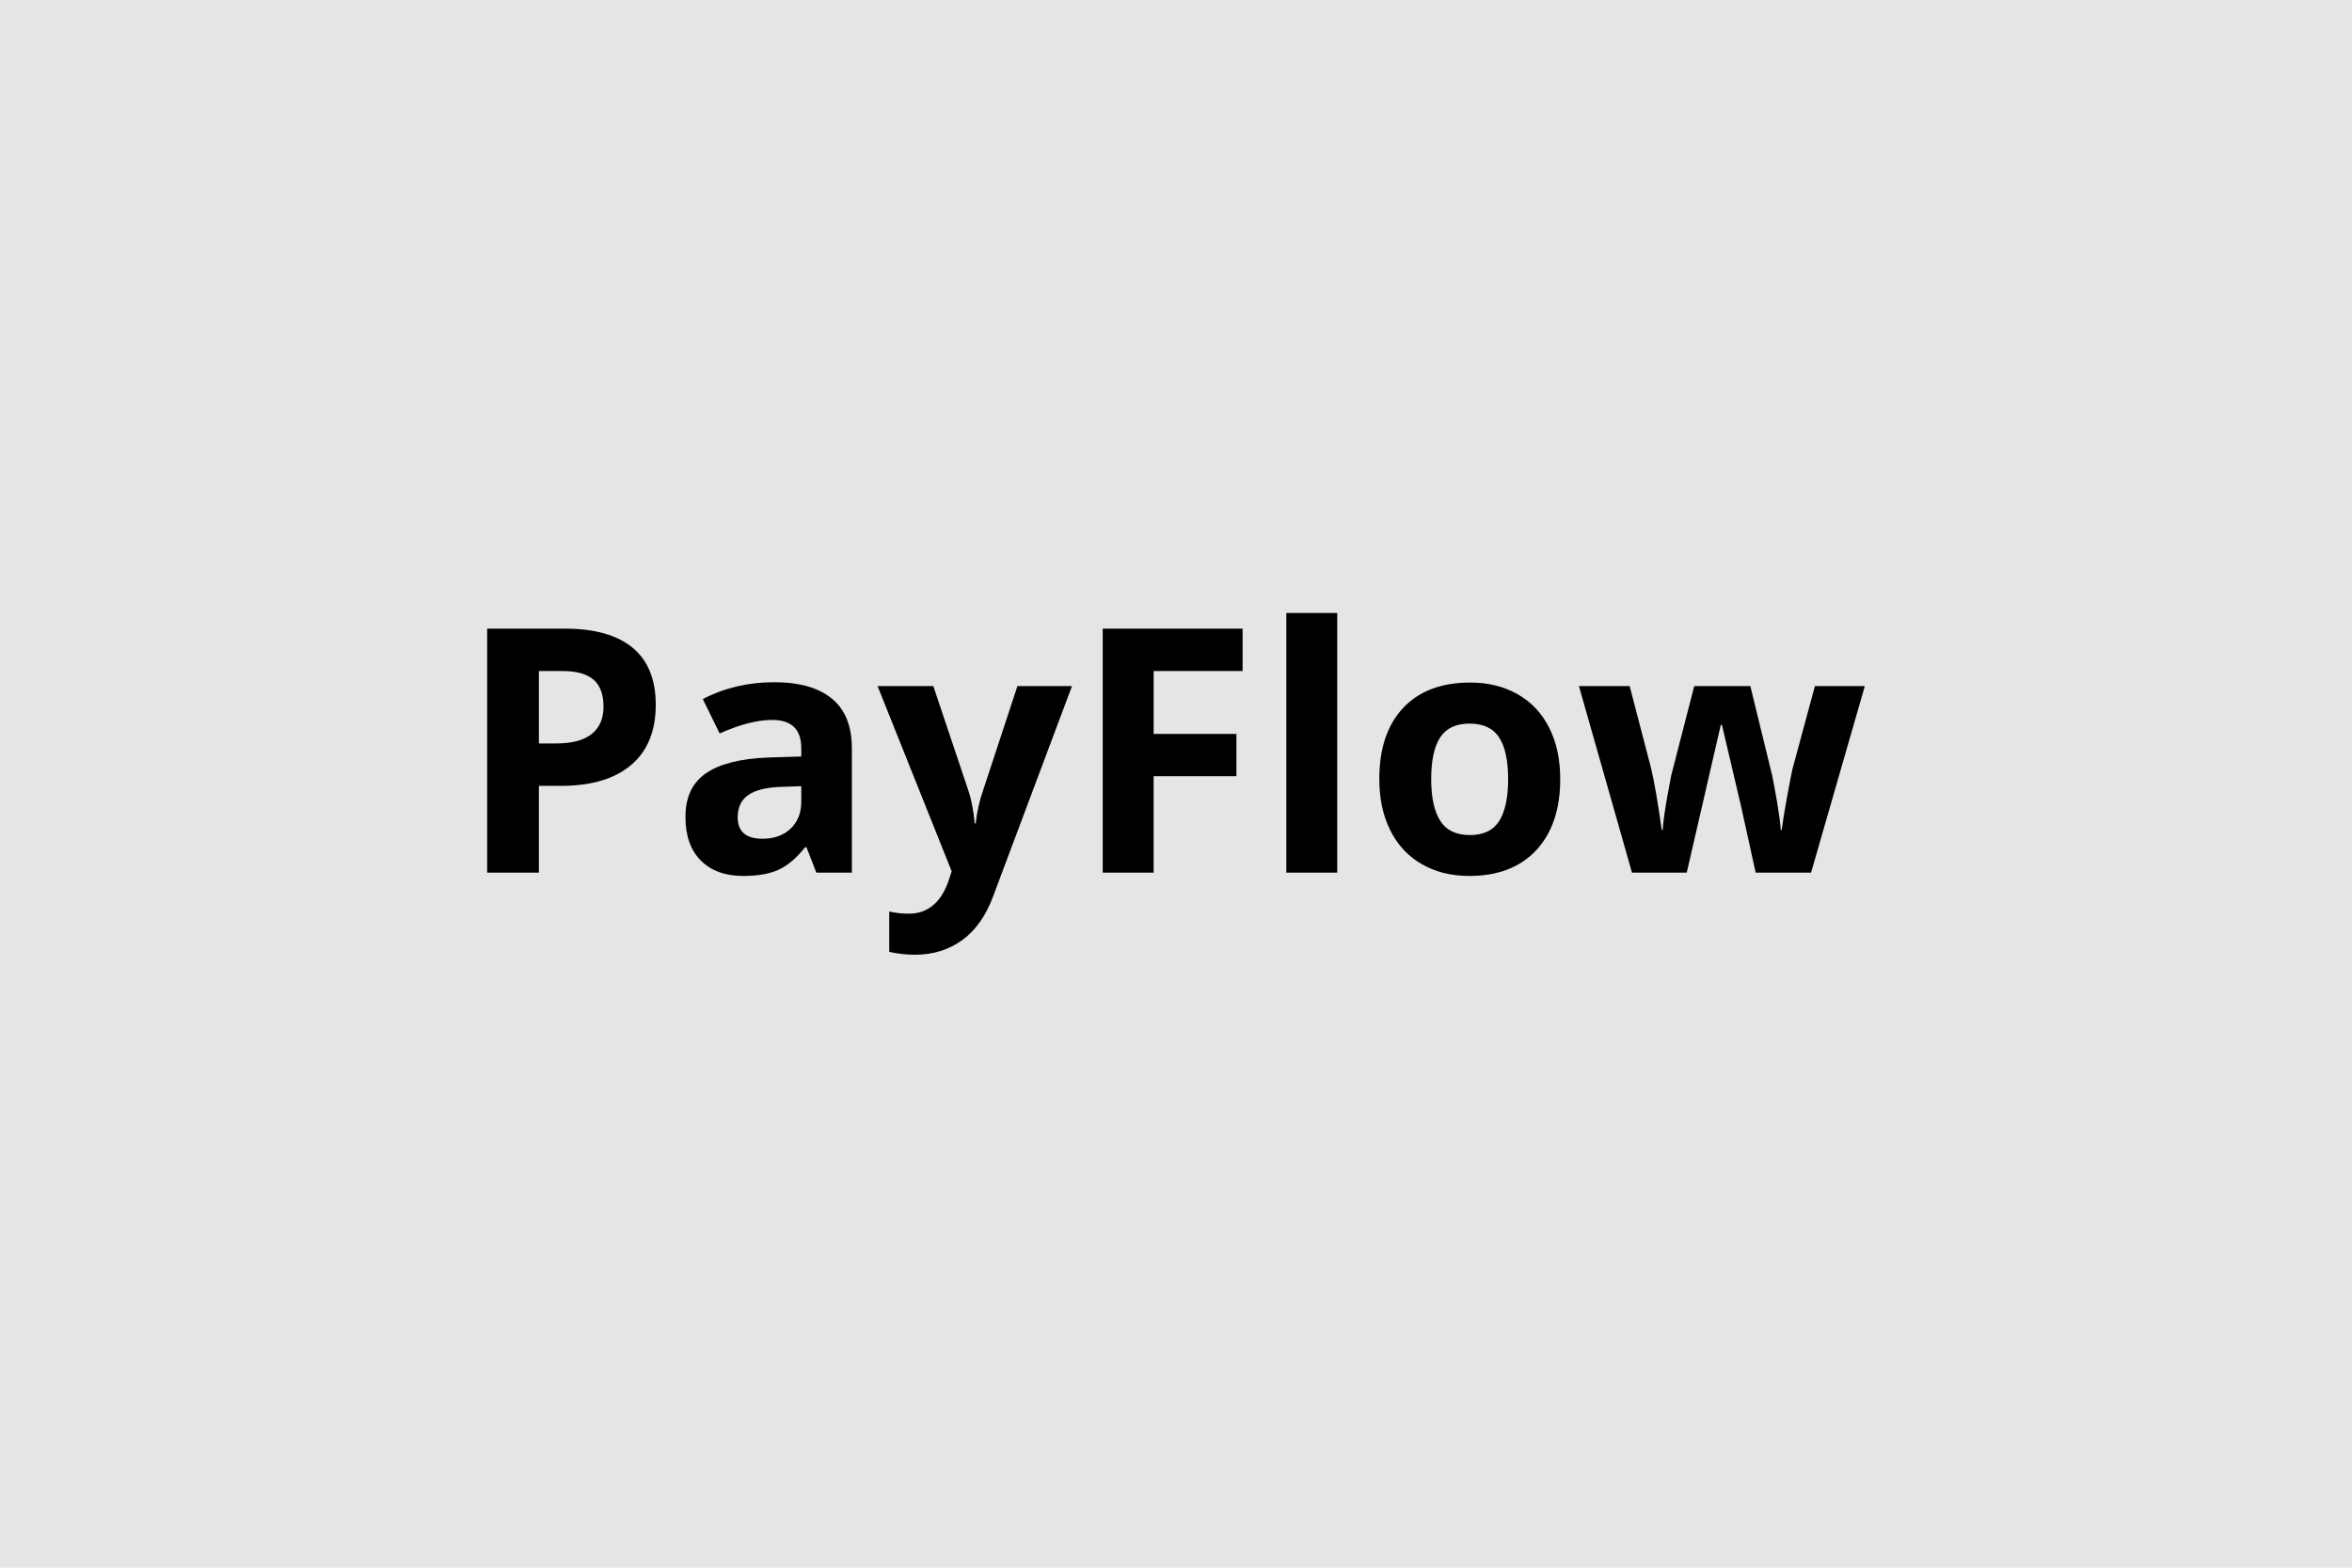 <svg xmlns="http://www.w3.org/2000/svg" width="3000" height="2000" viewBox="0 0 3000 2000"><rect width="100%" height="100%" fill="#e5e5e5"/><path d="M687.39 856.09v92.39h21.72q30.44 0 45.56-12.03 15.11-12.02 15.11-35.02 0-23.2-12.66-34.27-12.67-11.07-39.71-11.07zm149.03 43q0 50.24-31.4 76.86-31.41 26.61-89.31 26.61h-28.32v110.7H621.4V802.01h99.42q56.63 0 86.11 24.38 29.49 24.38 29.49 72.7m250.14 214.17h-45.34l-12.56-32.36h-1.71q-16.39 20.65-33.74 28.63-17.35 7.99-45.24 7.99-34.27 0-53.97-19.59-19.69-19.58-19.69-55.78 0-37.89 26.51-55.88 26.5-17.99 79.94-19.9l41.3-1.28v-10.43q0-36.19-37.05-36.19-28.52 0-67.06 17.24l-21.5-43.86q41.09-21.5 91.12-21.5 47.9 0 73.45 20.87 25.54 20.86 25.54 63.44zm-64.5-90.69v-19.59l-25.12.85q-28.32.86-42.16 10.22-13.83 9.37-13.83 28.53 0 27.46 31.5 27.46 22.57 0 36.09-12.98 13.52-12.99 13.52-34.49m191.81 88.99-94.52-236.31h71.1l44.92 133.91q5.75 17.45 7.88 41.3h1.28q2.34-21.93 9.15-41.3l44.07-133.91h69.62l-100.7 268.45q-13.84 37.26-39.49 55.78-25.66 18.52-59.93 18.52-16.82 0-33-3.62v-51.52q11.71 2.77 25.55 2.77 17.24 0 30.12-10.54t20.12-31.82zm257.6-121.35v123.05h-64.93V802.01h178.4v54.08h-113.47v80.26h105.59v53.86zM1705.65 782v331.26h-64.93V782zm119.86 211.83q0 35.34 11.6 53.43 11.6 18.1 37.79 18.1 25.97 0 37.36-17.99t11.39-53.54q0-35.34-11.5-53.01-11.49-17.67-37.68-17.67-25.97 0-37.47 17.56-11.49 17.57-11.49 53.12m164.56 0q0 58.12-30.65 90.9-30.66 32.79-85.37 32.79-34.28 0-60.47-15.01-26.18-15.01-40.23-43.11t-14.05-65.57q0-58.33 30.44-90.69t85.58-32.36q34.28 0 60.46 14.9 26.19 14.9 40.24 42.79t14.05 65.36m319.98 119.43h-70.68l-18.31-83.24-24.7-105.17h-1.49l-43.43 188.41h-69.83l-67.69-238.01h64.71l27.47 105.38q6.6 28.31 13.41 78.13h1.28q.85-16.18 7.45-51.31l3.4-18.09 29.38-114.11h71.53l27.89 114.11q.85 4.68 2.66 13.84 1.81 9.15 3.52 19.48 1.7 10.32 3.08 20.22 1.39 9.9 1.6 15.86h1.28q1.91-15.33 6.81-42.05 4.9-26.71 7.03-36.08l28.52-105.38h63.66z"/></svg>